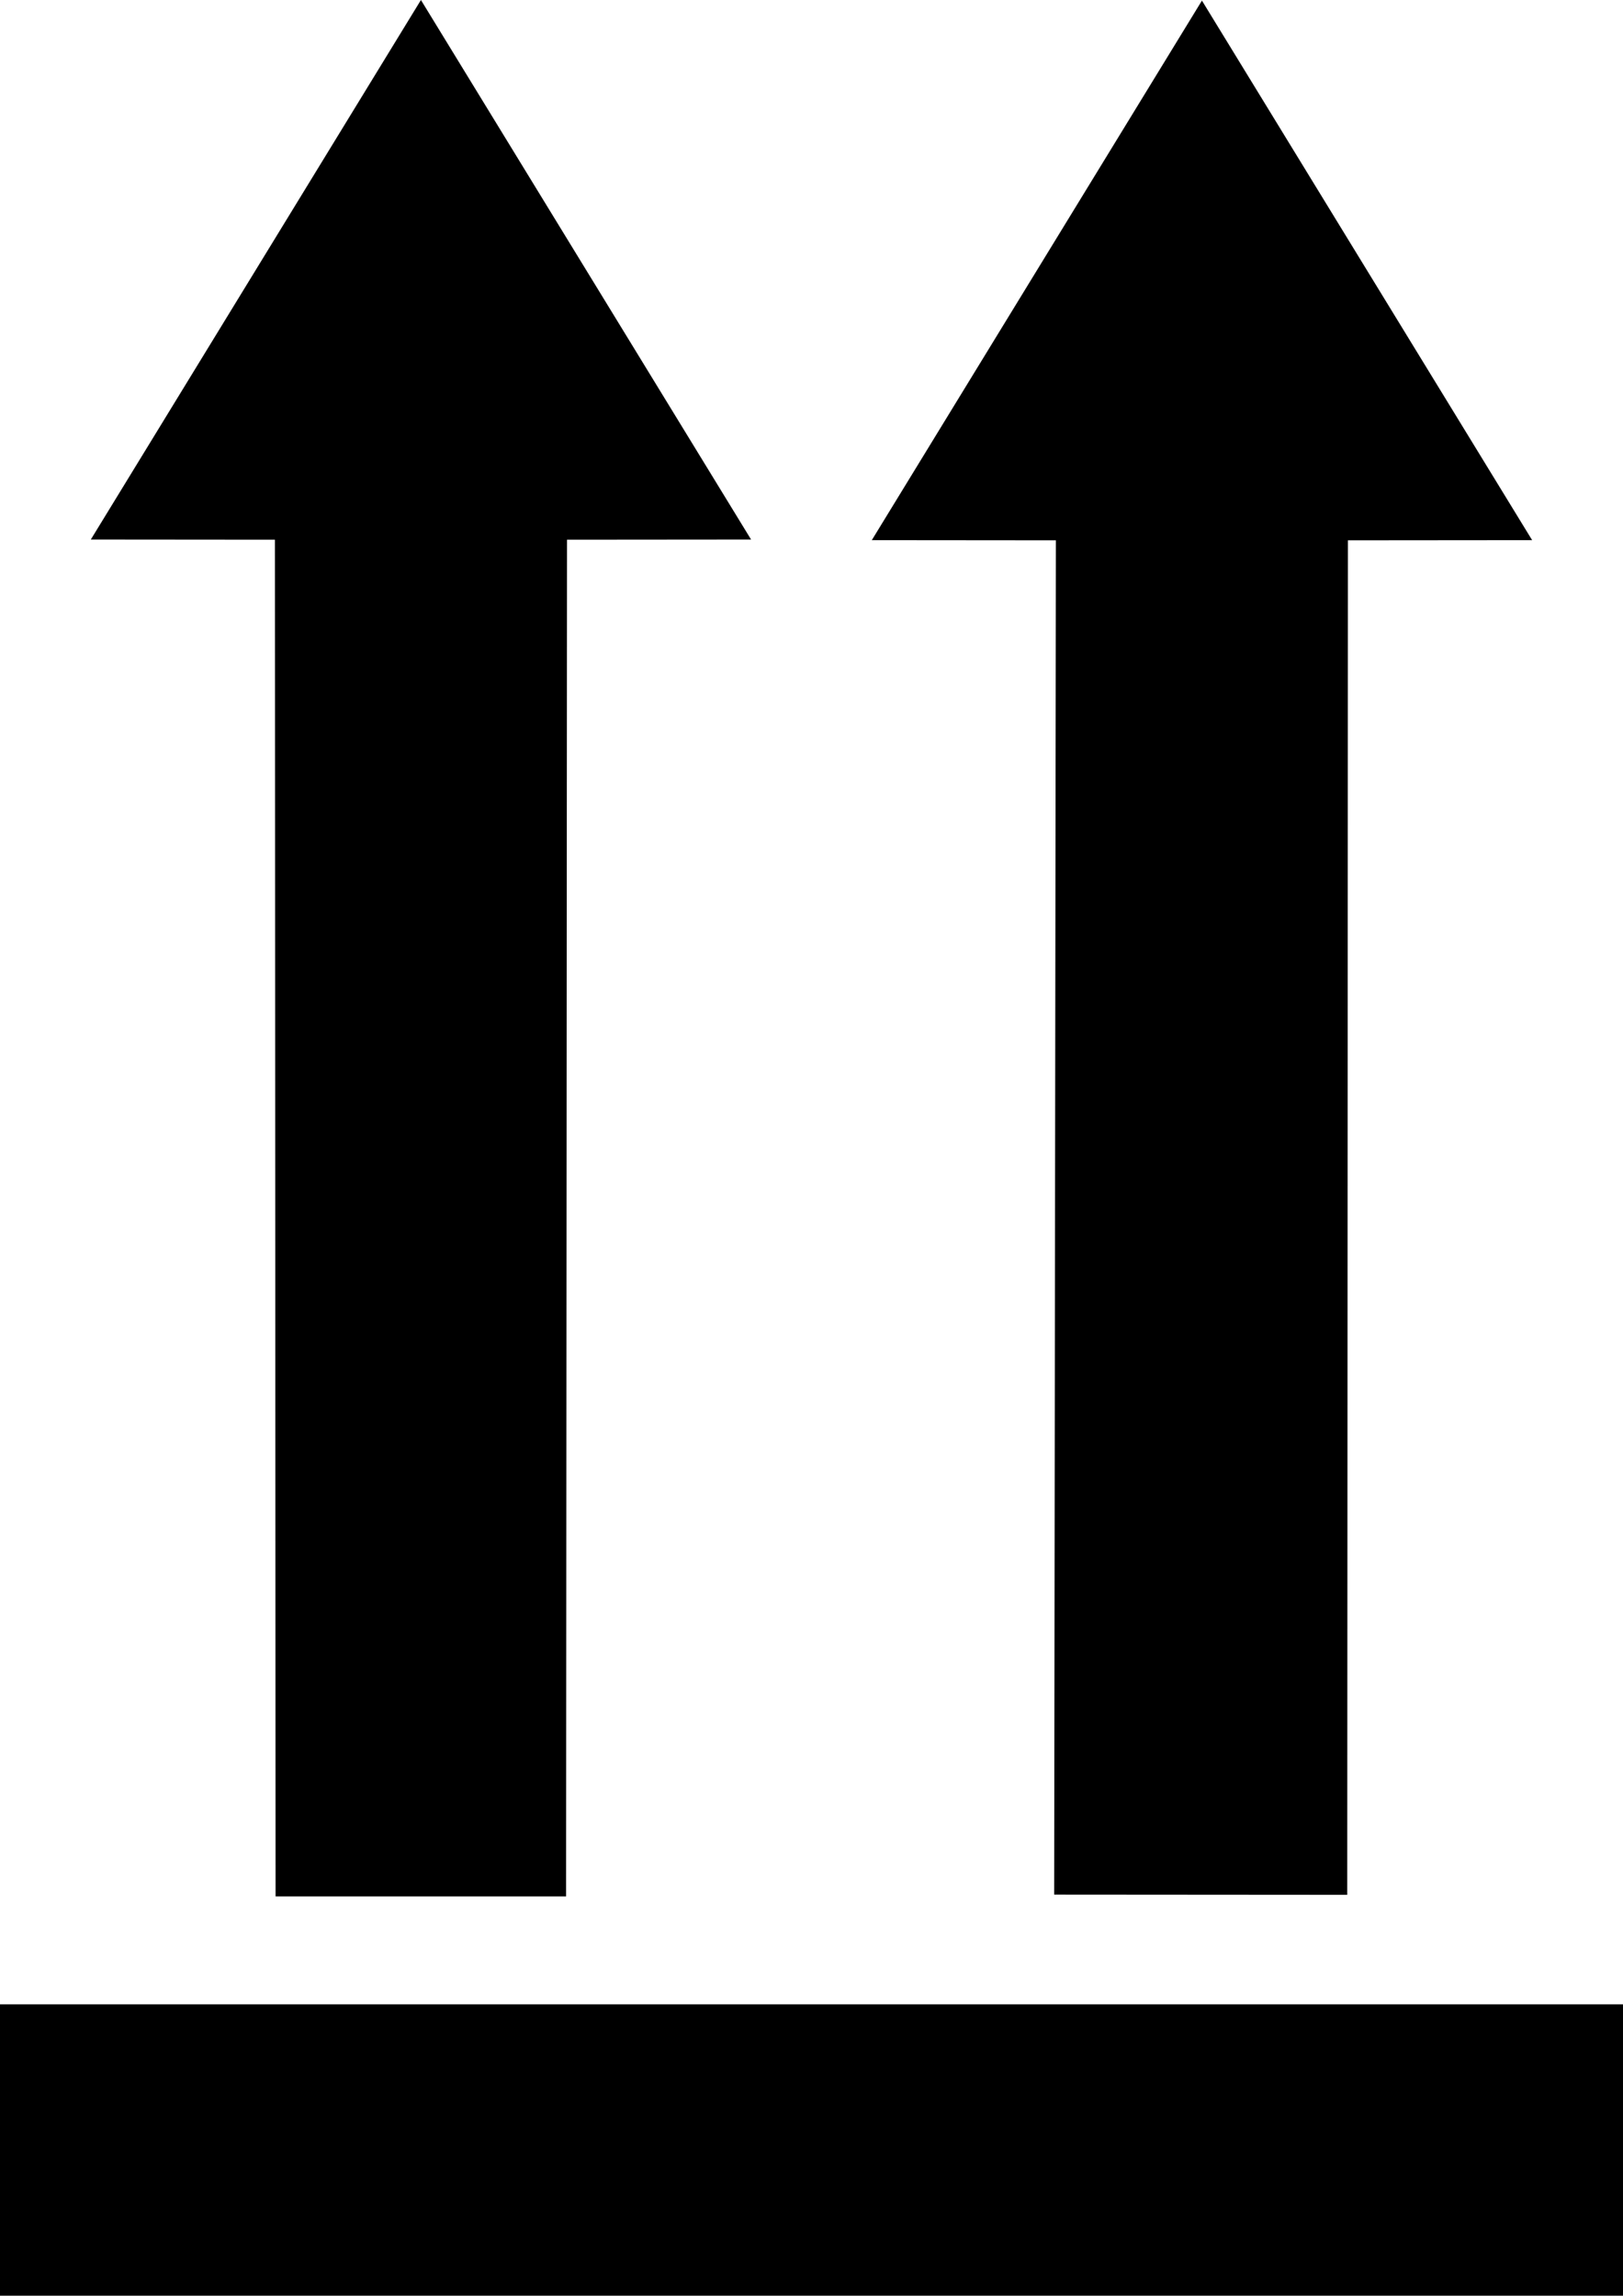 <?xml version="1.0" encoding="utf-8"?>
<!-- Generator: Adobe Illustrator 14.0.0, SVG Export Plug-In . SVG Version: 6.00 Build 43363)  -->
<!DOCTYPE svg PUBLIC "-//W3C//DTD SVG 1.0//EN" "http://www.w3.org/TR/2001/REC-SVG-20010904/DTD/svg10.dtd">
<svg version="1.0" id="Layer_1" xmlns="http://www.w3.org/2000/svg" xmlns:xlink="http://www.w3.org/1999/xlink" x="0px" y="0px"
	 width="70.691px" height="100px" viewBox="0 0 70.691 100" enable-background="new 0 0 70.691 100" xml:space="preserve">
<polyline points="24.656,82.609 24.696,23.51 32.714,23.503 18.334,0 3.955,23.503 11.974,23.51 12.003,82.609 "/>
<polyline points="58.68,82.539 58.71,23.536 66.733,23.529 52.351,0.026 37.972,23.529 45.99,23.536 45.915,82.53 "/>
<rect y="87.308" width="70.691" height="12.692"/>
</svg>
